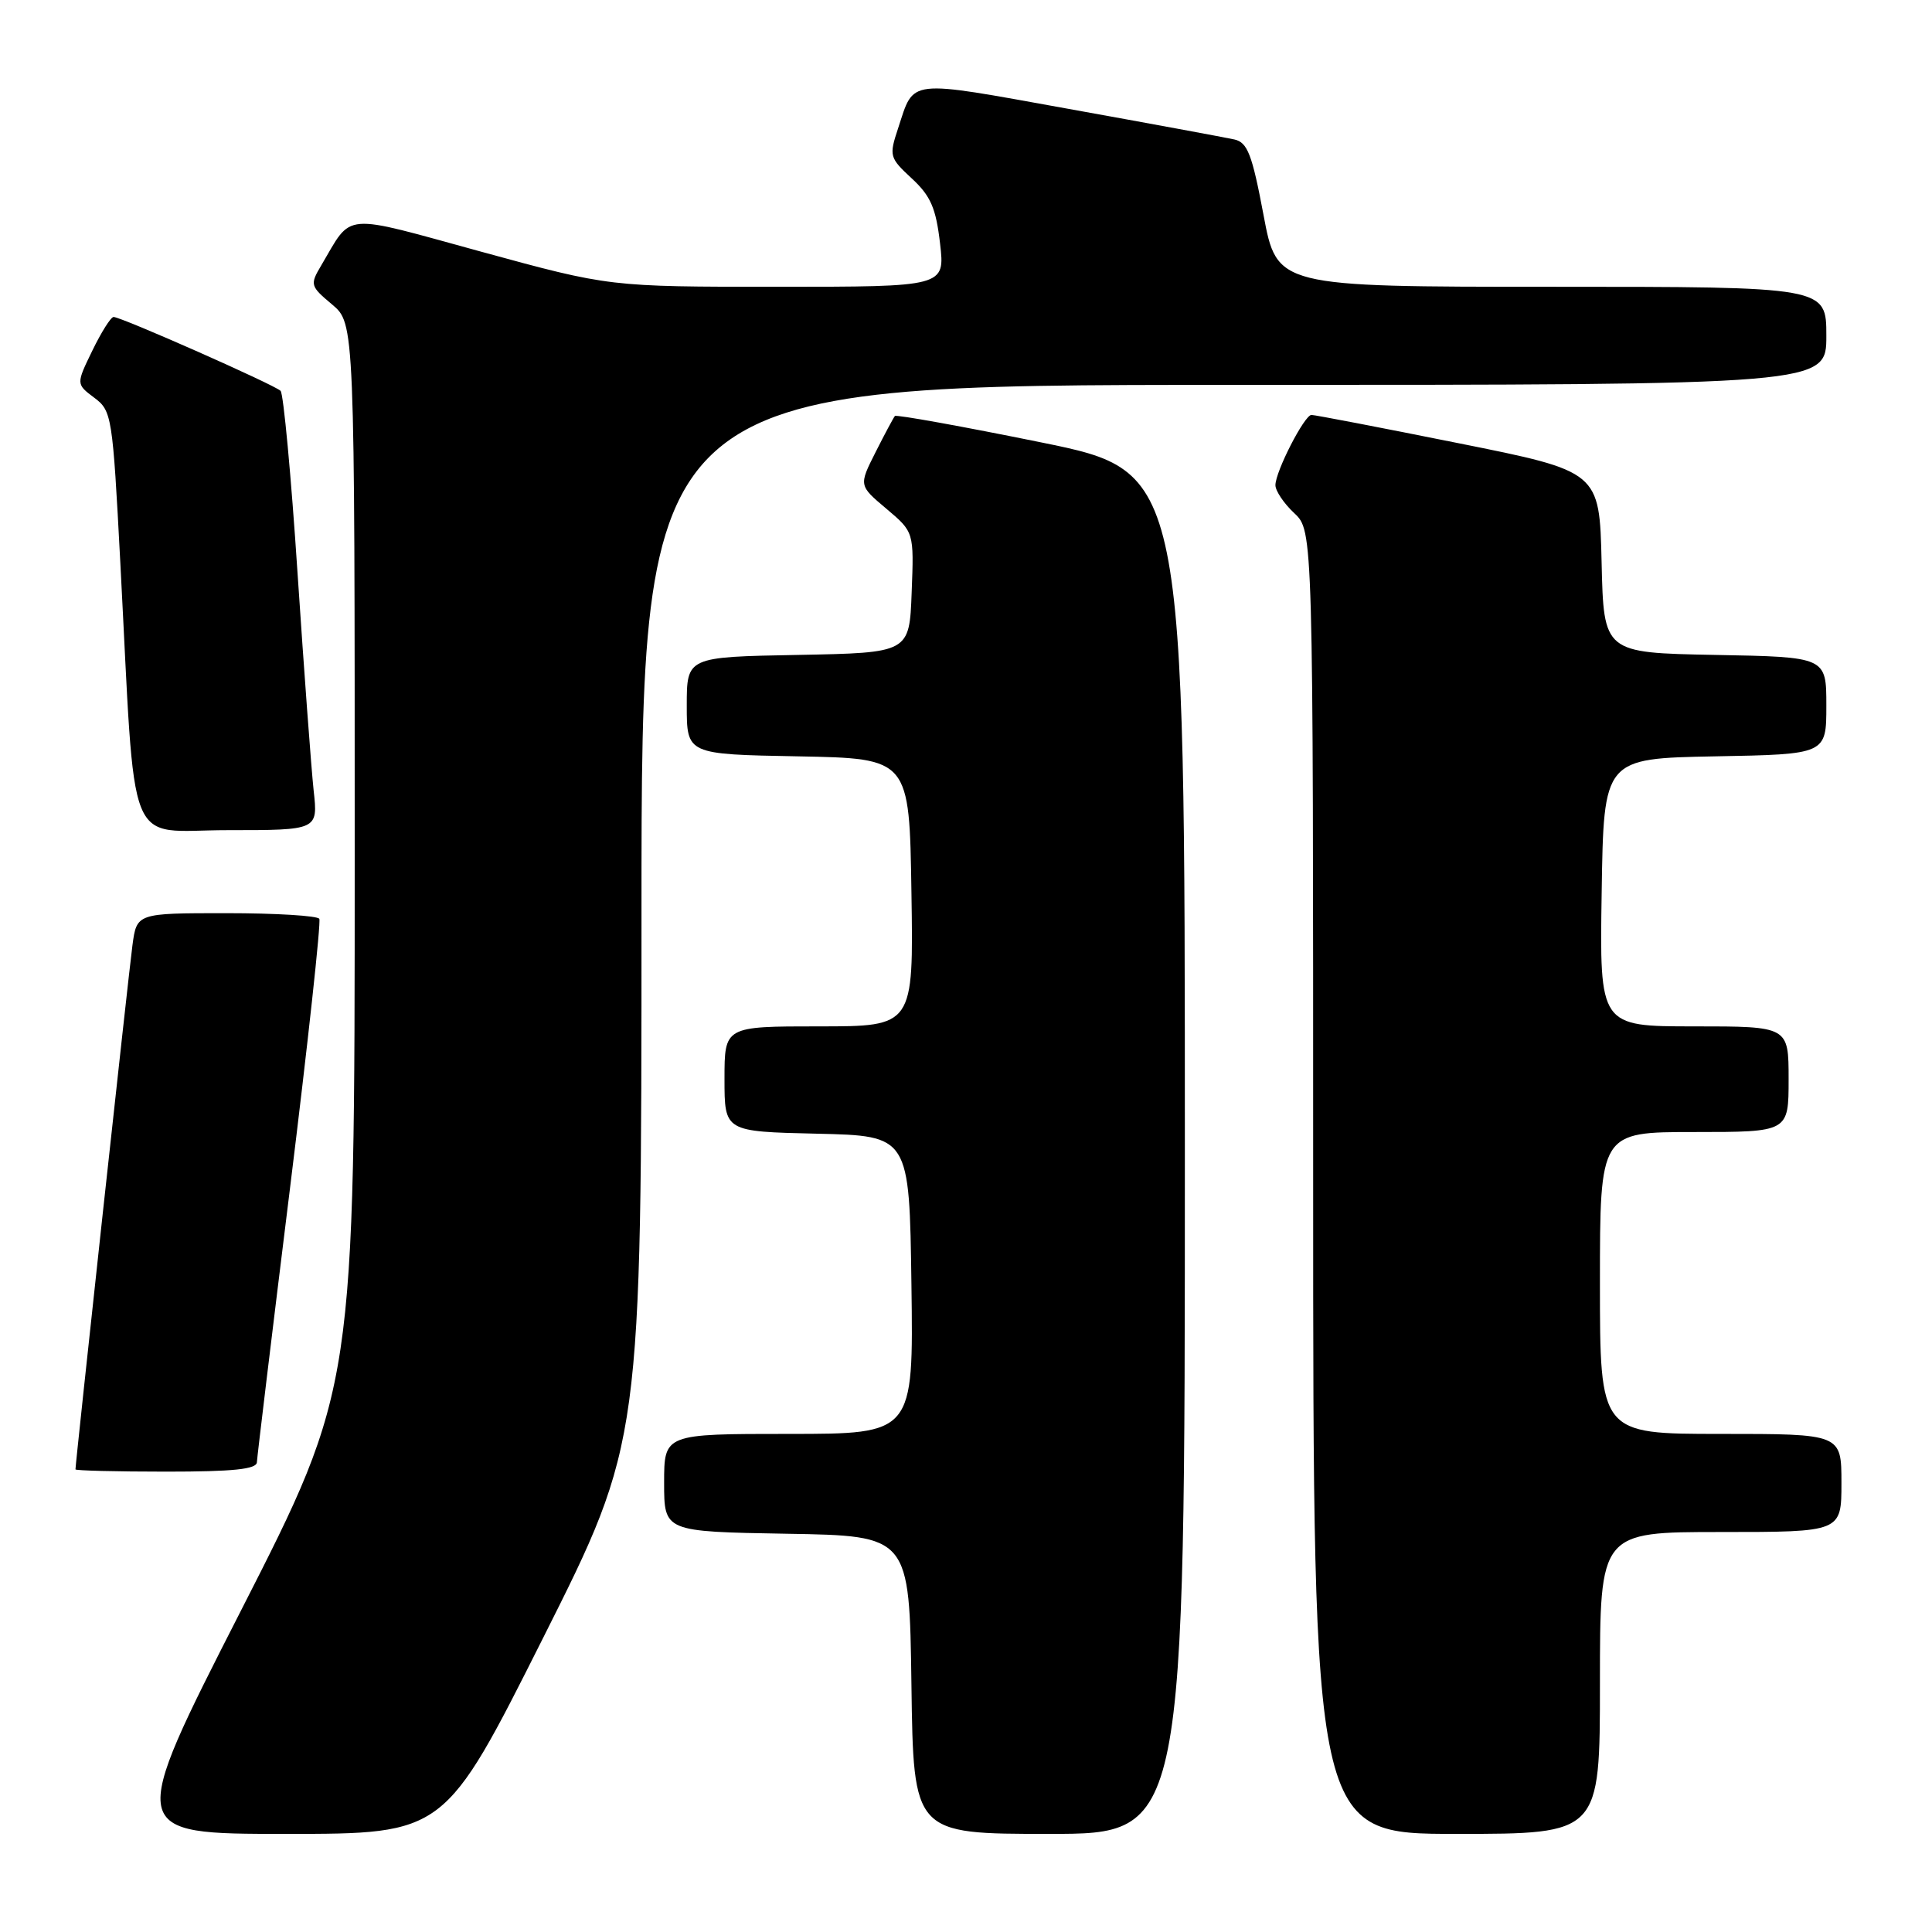<?xml version="1.0" encoding="UTF-8" standalone="no"?>
<!DOCTYPE svg PUBLIC "-//W3C//DTD SVG 1.1//EN" "http://www.w3.org/Graphics/SVG/1.1/DTD/svg11.dtd" >
<svg xmlns="http://www.w3.org/2000/svg" xmlns:xlink="http://www.w3.org/1999/xlink" version="1.1" viewBox="0 0 256 256">
 <g >
 <path fill="currentColor"
d=" M 71.96 217.04 C 85.00 191.08 85.00 191.08 85.00 121.04 C 85.00 51.00 85.00 51.00 163.50 51.00 C 242.00 51.00 242.00 51.00 242.00 44.50 C 242.00 38.00 242.00 38.00 205.61 38.00 C 169.21 38.00 169.21 38.00 167.42 28.47 C 165.91 20.44 165.30 18.87 163.56 18.48 C 162.43 18.23 152.55 16.40 141.61 14.43 C 119.96 10.53 121.18 10.39 119.00 17.01 C 117.79 20.66 117.86 20.91 120.82 23.65 C 123.32 25.96 124.02 27.58 124.56 32.25 C 125.23 38.00 125.23 38.00 102.99 38.00 C 80.75 38.00 80.75 38.00 63.83 33.37 C 45.03 28.22 46.77 28.07 42.57 35.16 C 41.05 37.72 41.10 37.91 44.00 40.34 C 47.00 42.87 47.00 42.87 47.00 113.37 C 47.00 183.86 47.00 183.86 31.92 213.43 C 16.84 243.00 16.84 243.00 37.88 243.00 C 58.92 243.00 58.92 243.00 71.96 217.04 Z  M 157.00 152.75 C 157.00 62.50 157.00 62.50 137.96 58.62 C 127.49 56.49 118.77 54.92 118.58 55.12 C 118.40 55.33 117.24 57.49 116.02 59.91 C 113.79 64.33 113.79 64.33 117.45 67.41 C 121.11 70.50 121.11 70.50 120.80 78.50 C 120.50 86.50 120.50 86.50 105.75 86.78 C 91.00 87.05 91.00 87.05 91.00 93.50 C 91.00 99.95 91.00 99.95 105.75 100.22 C 120.50 100.50 120.50 100.50 120.77 118.25 C 121.05 136.00 121.05 136.00 108.52 136.00 C 96.00 136.00 96.00 136.00 96.00 142.97 C 96.00 149.94 96.00 149.94 108.25 150.22 C 120.50 150.50 120.50 150.50 120.77 170.25 C 121.04 190.00 121.04 190.00 104.52 190.00 C 88.00 190.00 88.00 190.00 88.00 196.48 C 88.00 202.95 88.00 202.95 104.25 203.23 C 120.50 203.50 120.50 203.50 120.77 223.25 C 121.04 243.00 121.04 243.00 139.02 243.00 C 157.00 243.00 157.00 243.00 157.00 152.75 Z  M 212.00 223.00 C 212.00 203.00 212.00 203.00 228.00 203.00 C 244.00 203.00 244.00 203.00 244.00 196.50 C 244.00 190.00 244.00 190.00 228.00 190.00 C 212.00 190.00 212.00 190.00 212.00 170.00 C 212.00 150.00 212.00 150.00 224.50 150.00 C 237.00 150.00 237.00 150.00 237.00 143.00 C 237.00 136.00 237.00 136.00 224.48 136.00 C 211.95 136.00 211.95 136.00 212.23 118.25 C 212.50 100.50 212.50 100.50 227.25 100.22 C 242.00 99.95 242.00 99.95 242.00 93.50 C 242.00 87.05 242.00 87.05 227.25 86.78 C 212.50 86.50 212.50 86.50 212.22 74.49 C 211.94 62.47 211.94 62.47 193.22 58.72 C 182.92 56.65 174.17 54.97 173.77 54.98 C 172.84 55.00 169.00 62.48 169.00 64.29 C 169.00 65.04 170.12 66.71 171.50 68.00 C 174.00 70.35 174.00 70.35 174.00 156.67 C 174.00 243.00 174.00 243.00 193.00 243.00 C 212.00 243.00 212.00 243.00 212.00 223.00 Z  M 34.04 193.75 C 34.07 193.06 36.04 176.75 38.42 157.50 C 40.80 138.25 42.55 122.16 42.31 121.75 C 42.08 121.34 36.54 121.00 30.00 121.00 C 18.12 121.00 18.12 121.00 17.55 125.25 C 17.06 128.87 10.00 193.83 10.00 194.70 C 10.00 194.86 15.40 195.00 22.00 195.00 C 30.91 195.00 34.01 194.68 34.04 193.75 Z  M 41.56 104.75 C 41.25 101.86 40.29 88.93 39.43 76.00 C 38.58 63.07 37.56 52.18 37.18 51.79 C 36.40 51.00 16.07 42.00 15.05 42.00 C 14.69 42.00 13.43 44.00 12.24 46.45 C 10.08 50.89 10.08 50.89 12.49 52.70 C 14.82 54.44 14.92 55.12 15.94 74.50 C 18.02 113.82 16.48 110.00 30.18 110.00 C 42.14 110.00 42.14 110.00 41.56 104.75 Z "/>
</g>
</svg>